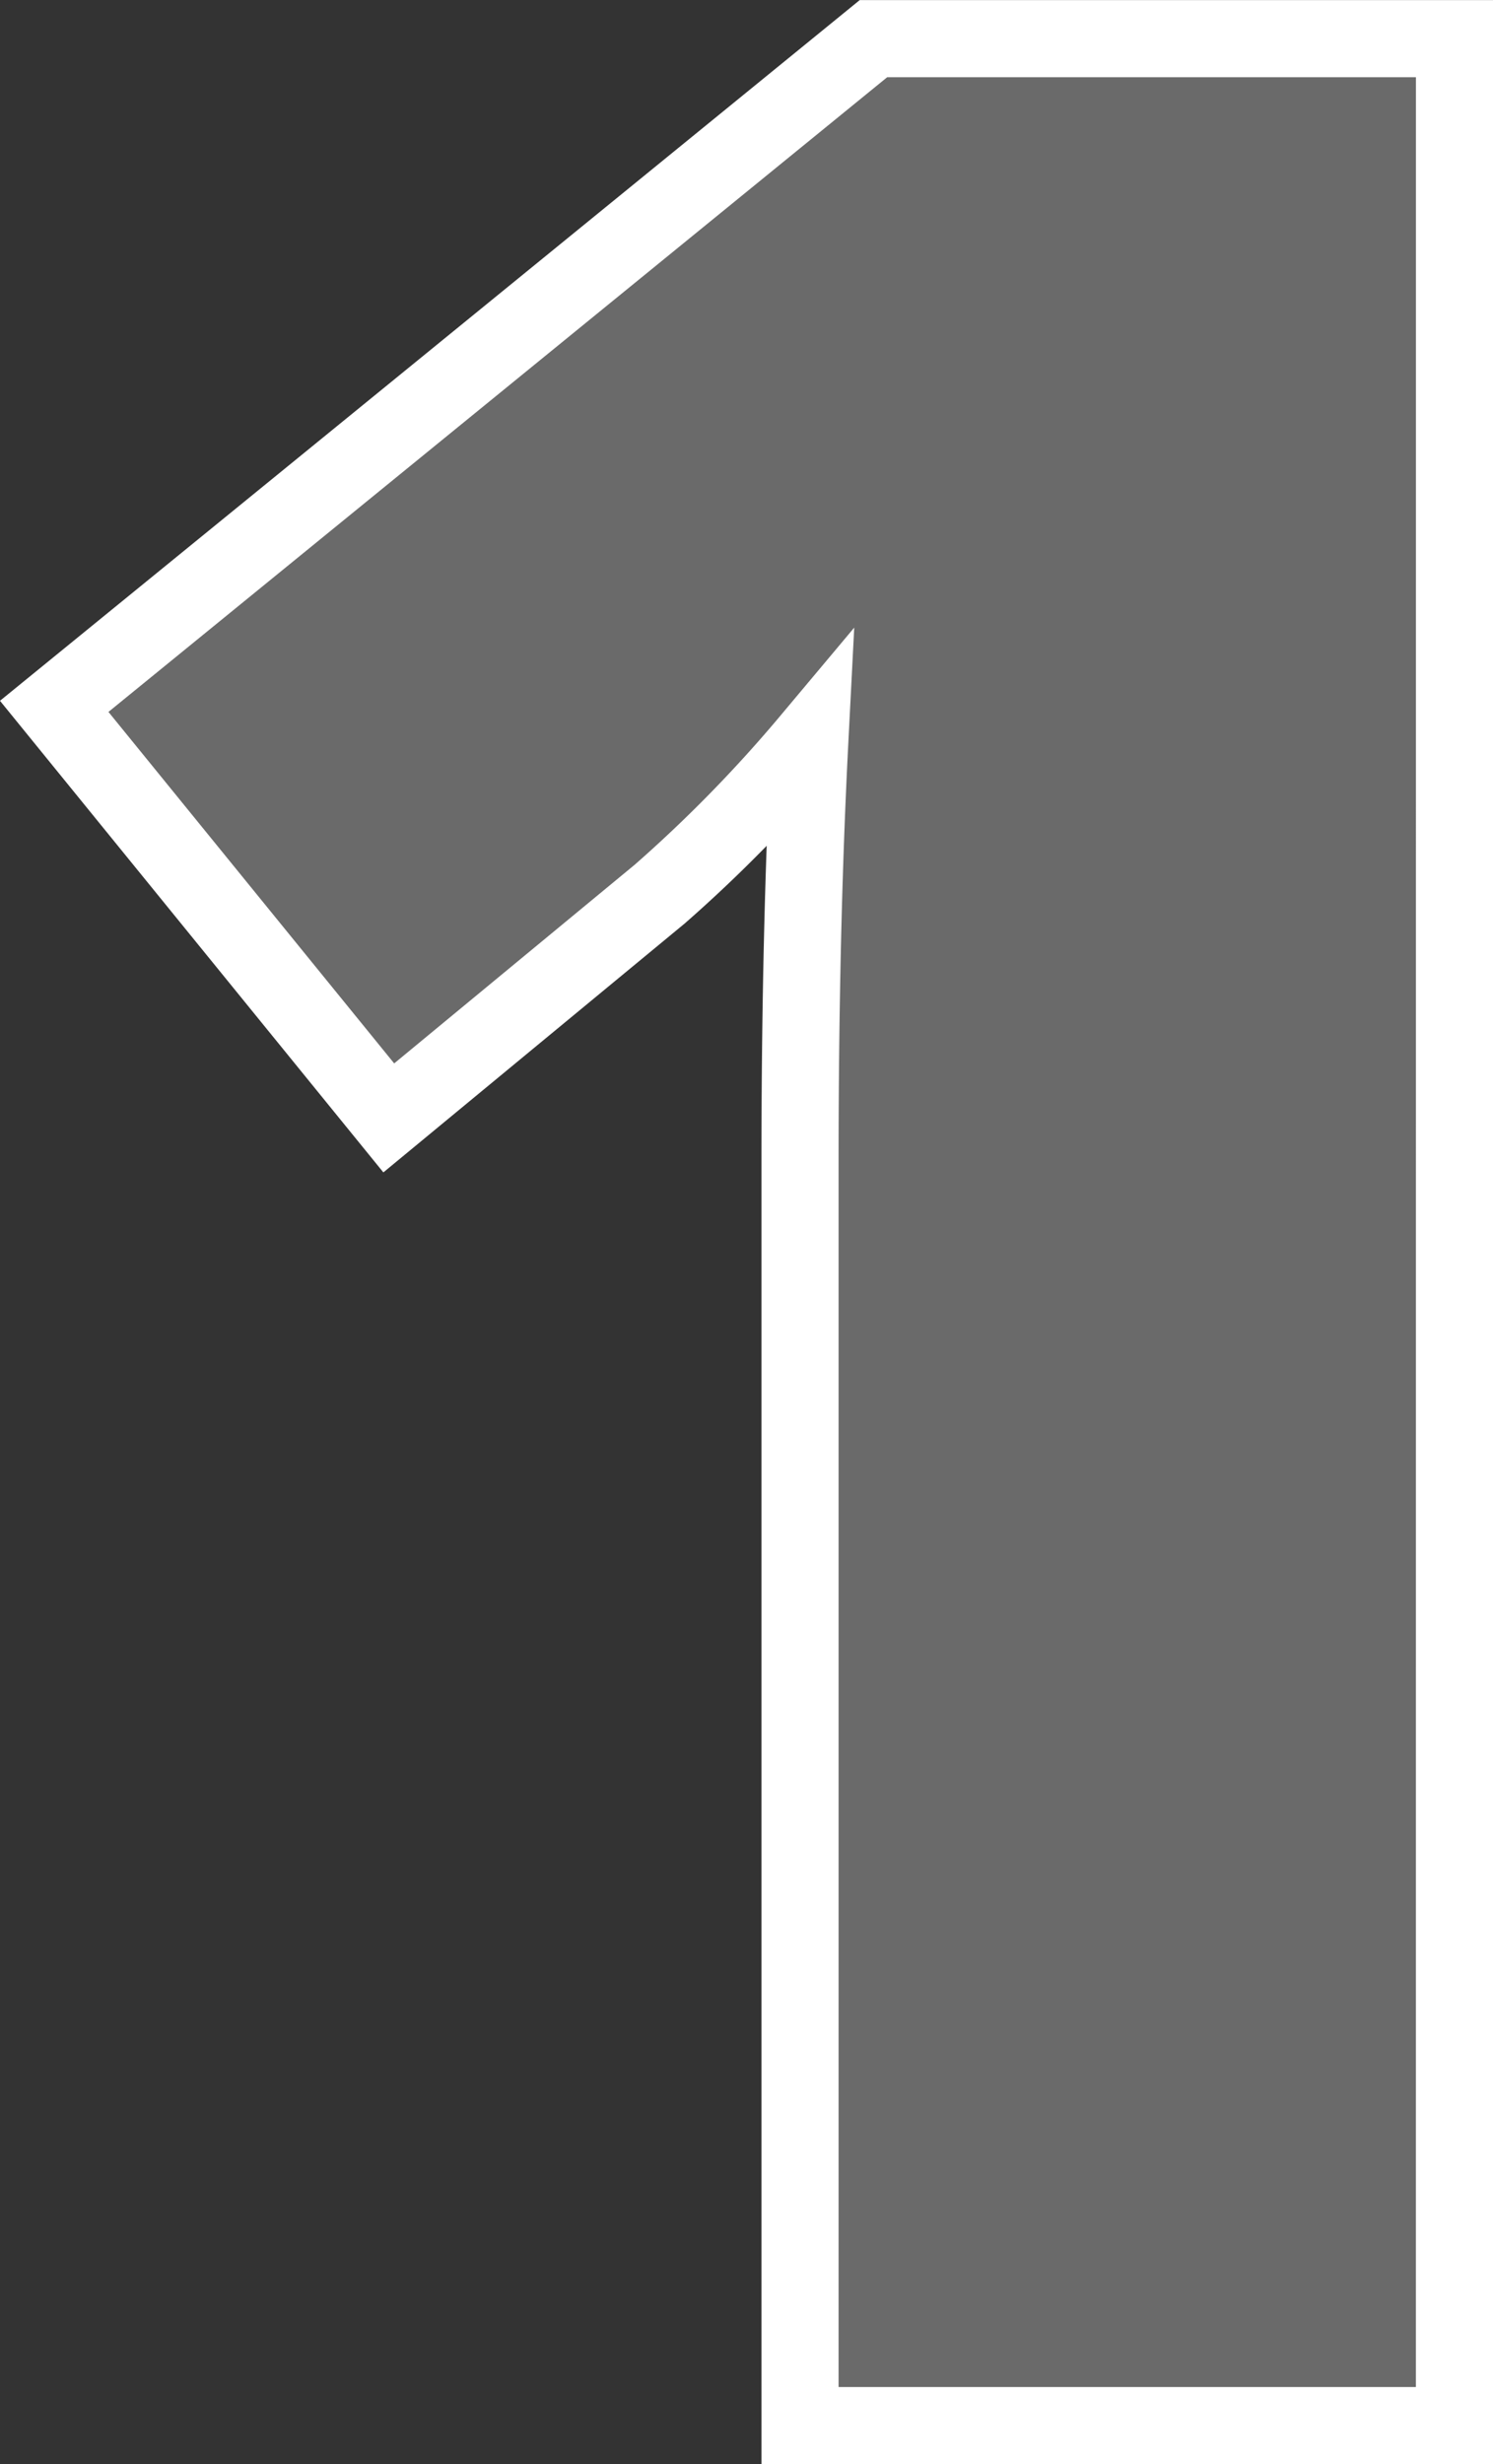 <svg xmlns="http://www.w3.org/2000/svg" width="58.072" height="95.803" viewBox="0 0 58.072 95.803">
  <rect x="0" y="0" width="58.072" height="95.803" fill="#333333" stroke="none"/>
  <path id="one" d="M-16.377,0H-41.831V-49.131q0-8.95.381-16.377a54.438,54.438,0,0,1-5.84,5.967l-10.537,8.7-13.013-16L-38.975-92.8h22.6Z" transform="translate(72.949 94.303)" fill="rgba(255,255,255,0.27)" stroke="#fff" stroke-width="3"/>
</svg>
